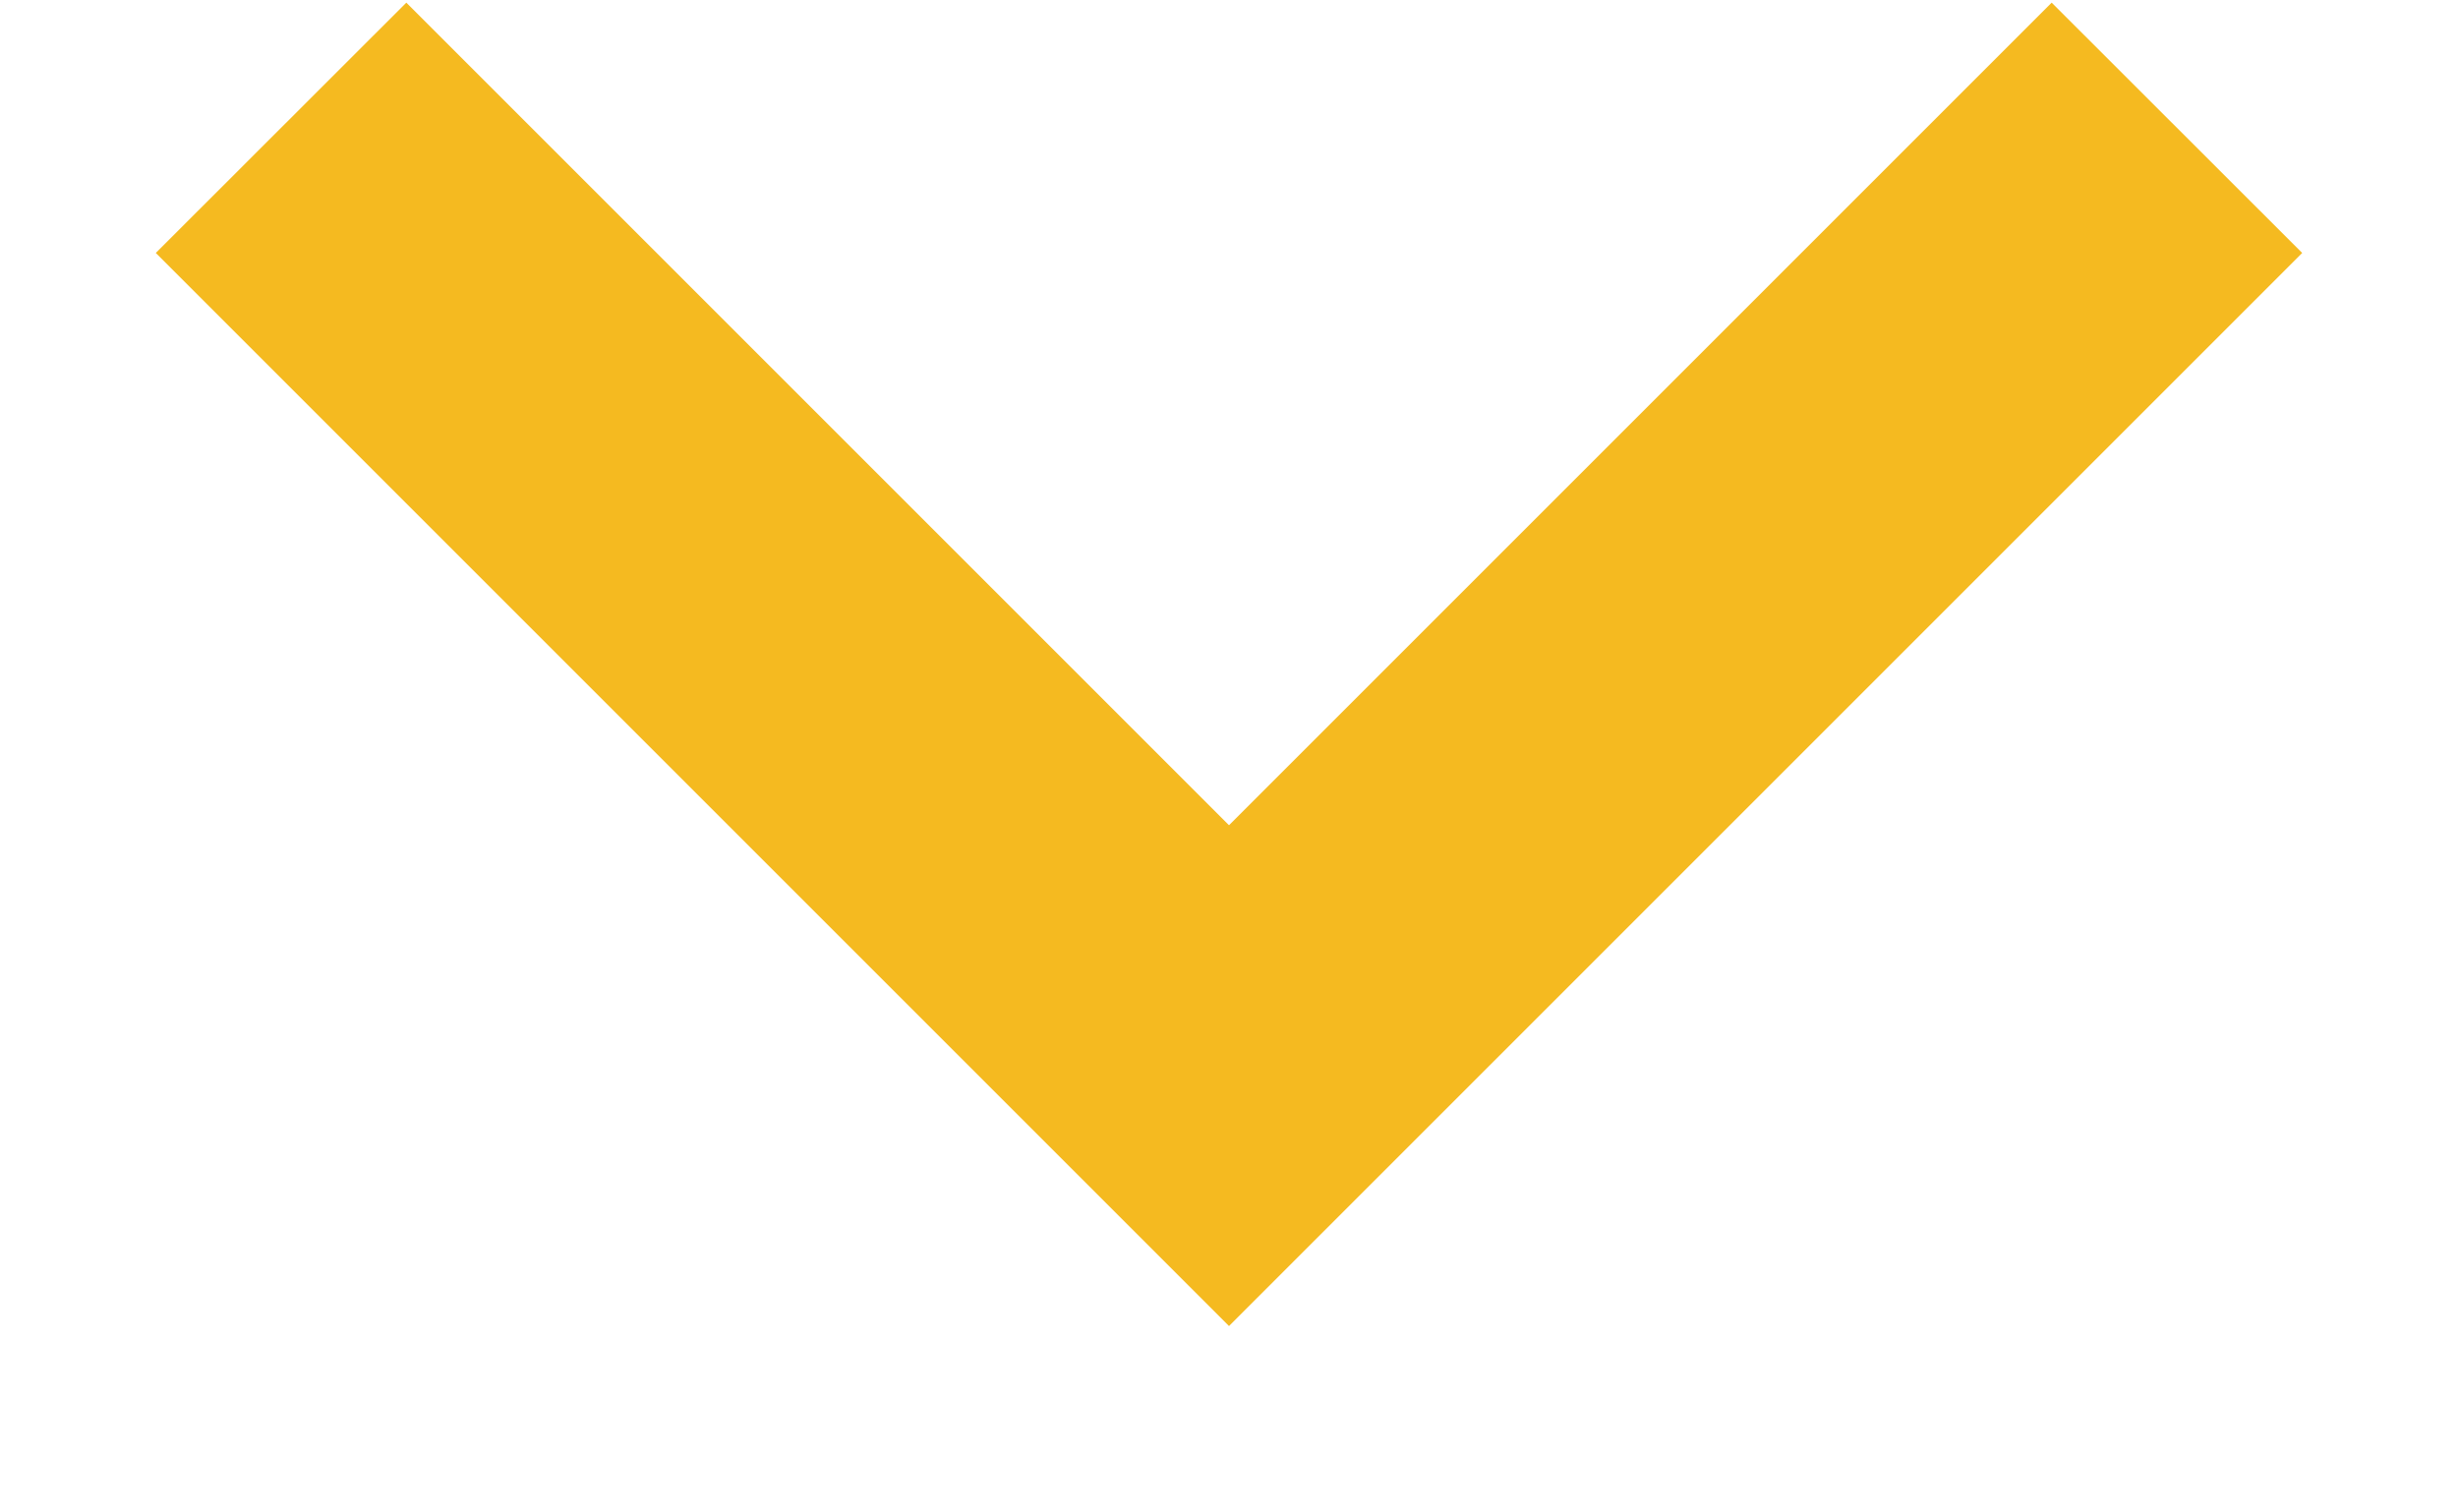 <svg width="13" height="8" viewBox="0 0 13 8" fill="none" xmlns="http://www.w3.org/2000/svg">
<path d="M12.176 1.338L10.851 0.014L6.5 4.365L2.149 0.014L0.824 1.338L6.5 7.014L12.176 1.338Z" fill="#F5BA20"/>
</svg>
